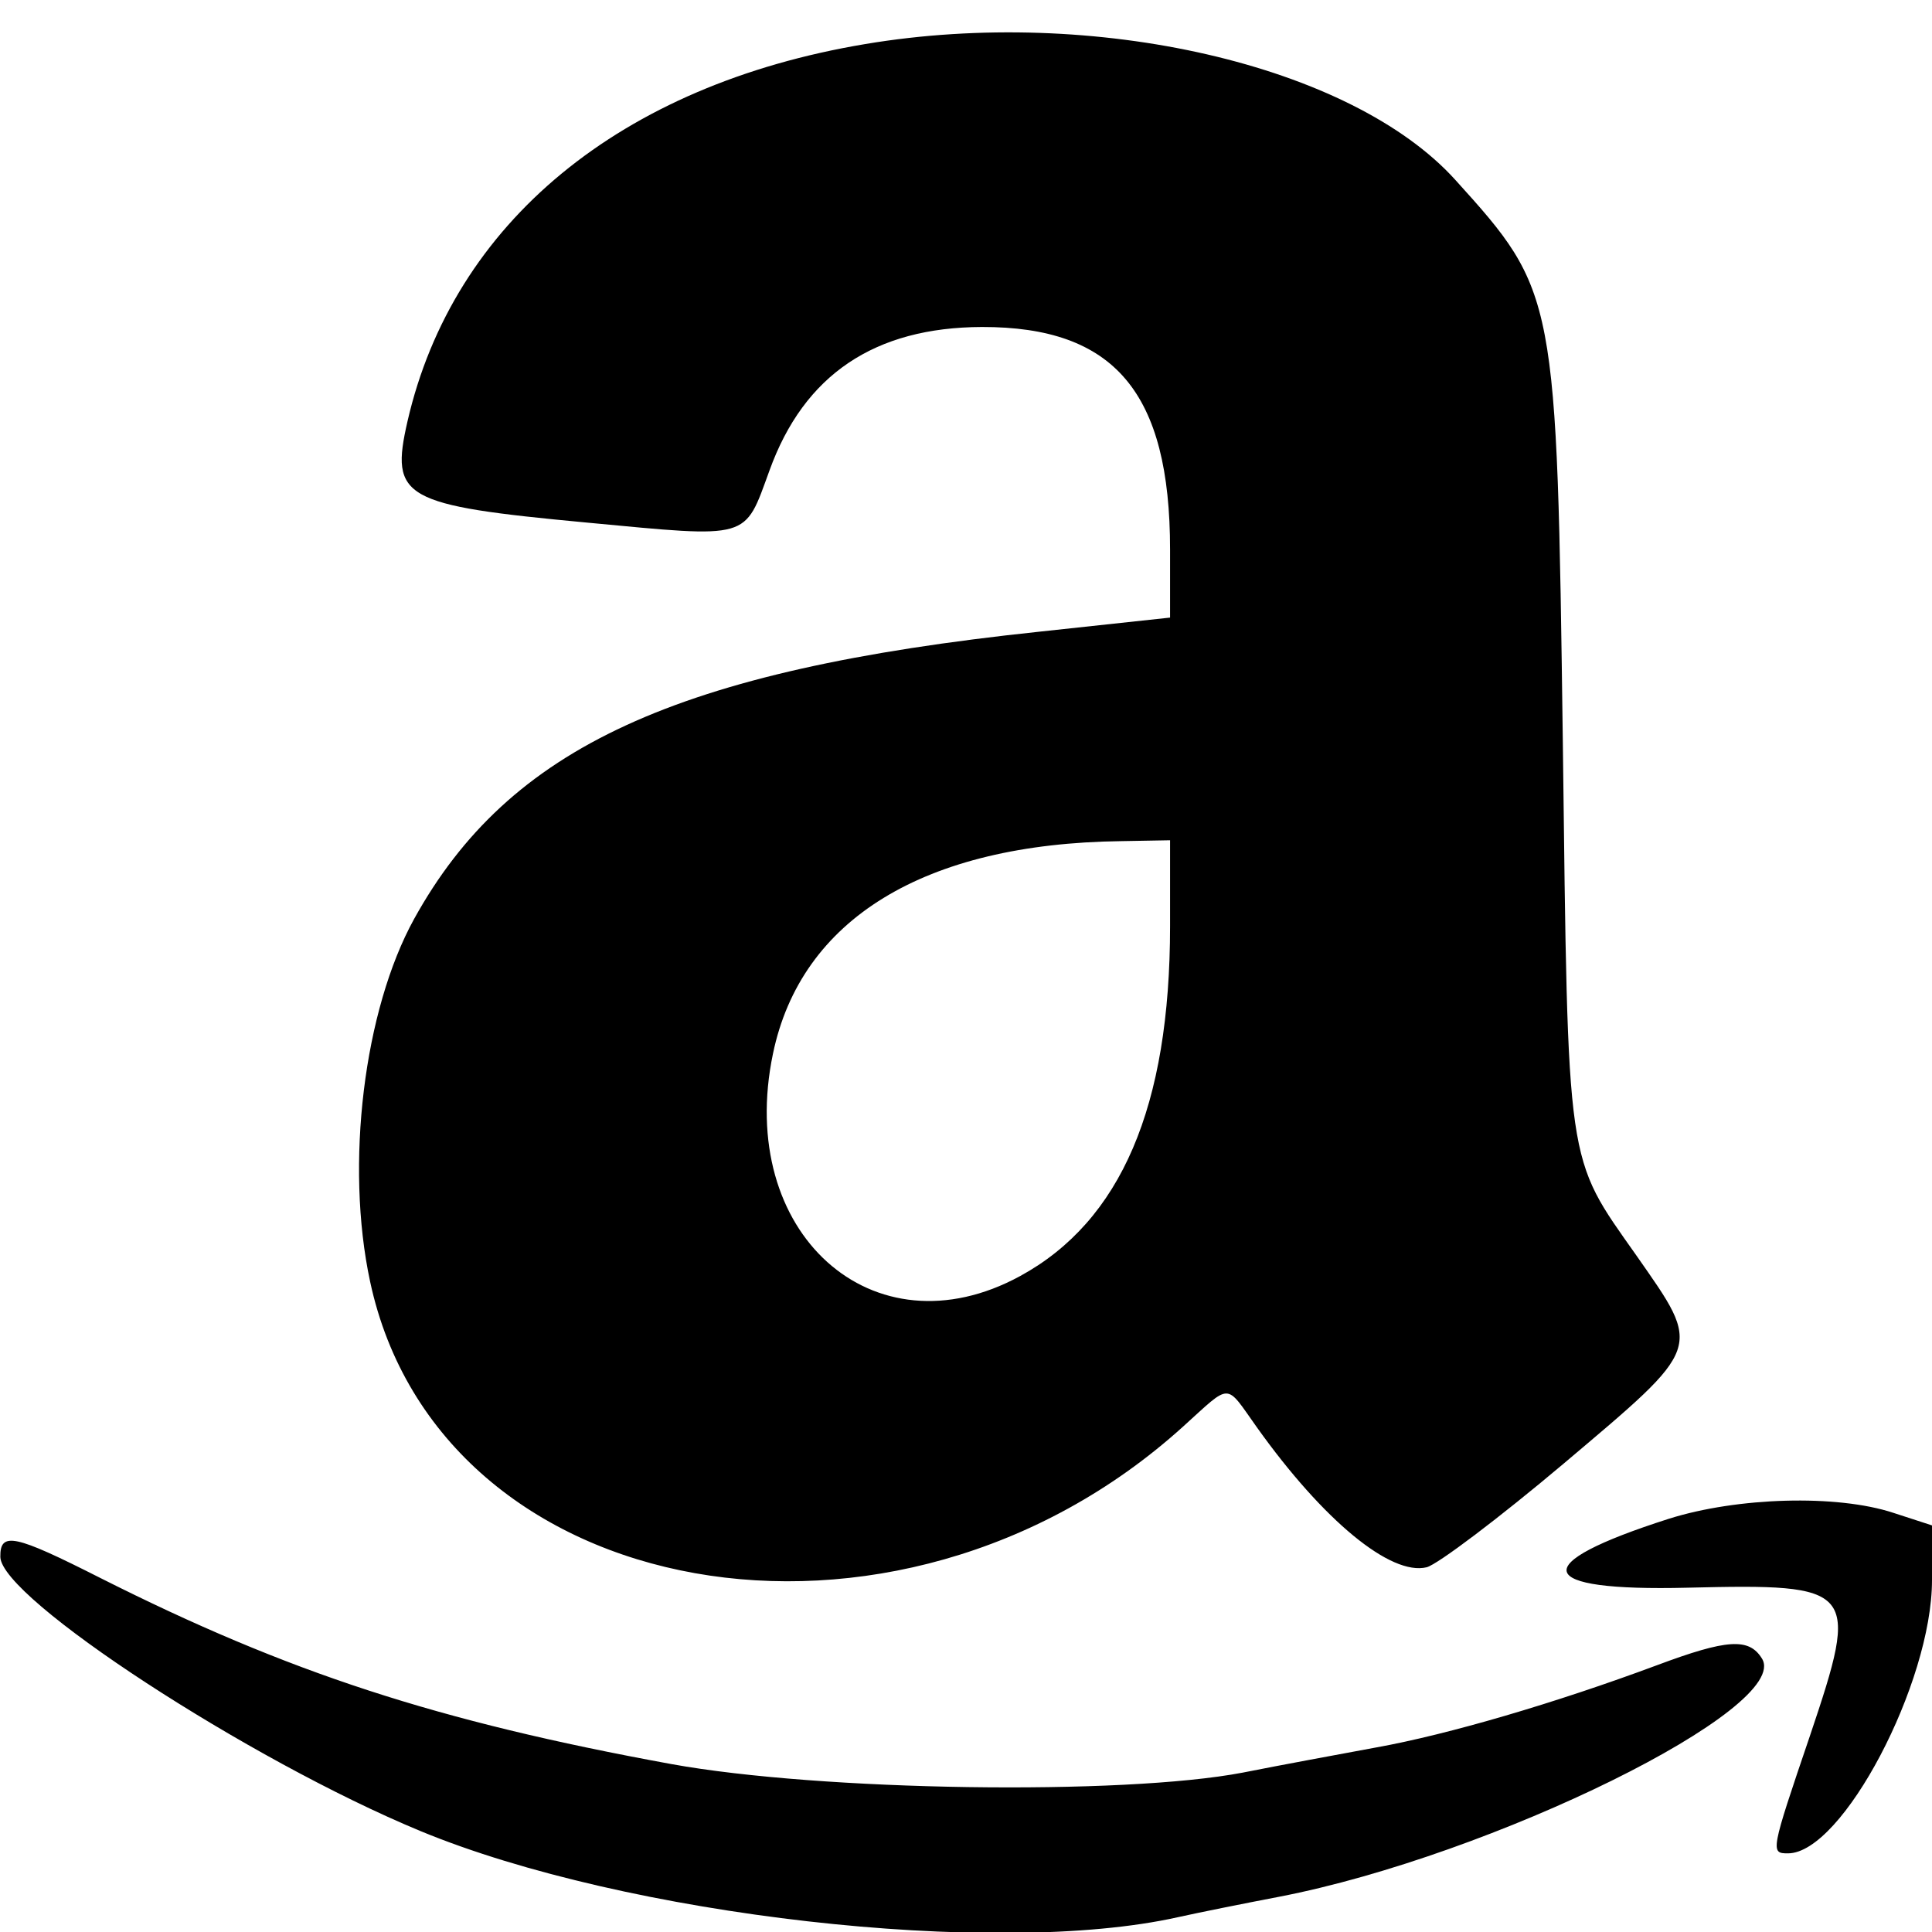 <svg xmlns="http://www.w3.org/2000/svg" class="icon icon-tabler icon-tabler-brand-amazon" width="24" height="24" viewBox="0 0 24 24" stroke-width="1" stroke="currentColor" fill="none" stroke-linecap="round" stroke-linejoin="round">
  <desc>Download more icon variants from https://tabler-icons.io/i/brand-amazon</desc>
  <path stroke="none" d="M0 0h24v24H0z" fill="none"/>
  <path stroke="none" fill="rgb(0%,0%,0%)" fill-rule="evenodd" fill-opacity="1" d="M 10.75 0.547 C 7.707 1.055 5.629 2.766 5.062 5.234 C 4.844 6.188 5 6.277 7.293 6.492 C 9.336 6.684 9.242 6.711 9.559 5.844 C 9.988 4.656 10.863 4.066 12.199 4.062 C 13.844 4.059 14.535 4.875 14.535 6.828 L 14.535 7.672 L 12.902 7.848 C 8.402 8.324 6.324 9.281 5.145 11.414 C 4.52 12.547 4.285 14.465 4.598 15.922 C 5.461 19.945 11.125 20.953 14.695 17.723 C 15.305 17.172 15.215 17.172 15.613 17.73 C 16.441 18.891 17.277 19.578 17.723 19.469 C 17.859 19.434 18.629 18.852 19.426 18.18 C 21.164 16.711 21.145 16.766 20.332 15.602 C 19.449 14.348 19.48 14.562 19.414 9.219 C 19.34 3.664 19.336 3.625 18.078 2.234 C 16.785 0.805 13.594 0.07 10.75 0.547 M 14.535 11.504 C 14.535 13.746 13.926 15.168 12.672 15.852 C 10.844 16.848 9.137 15.312 9.602 13.09 C 9.949 11.418 11.48 10.48 13.926 10.449 L 14.535 10.438 L 14.535 11.504 M 20.73 18.867 C 18.957 19.434 19.047 19.77 20.961 19.723 C 23.062 19.672 23.105 19.719 22.484 21.562 C 21.992 23.008 21.992 23.023 22.211 23.023 C 22.887 23.023 24 20.906 24 19.629 L 24 18.949 L 23.52 18.793 C 22.82 18.562 21.582 18.598 20.73 18.867 M 0.004 19.34 C 0.012 19.855 3.09 21.863 5.223 22.746 C 7.773 23.801 12.363 24.324 14.633 23.816 C 14.875 23.762 15.441 23.648 15.891 23.562 C 18.535 23.051 22.27 21.211 21.887 20.602 C 21.727 20.344 21.457 20.359 20.578 20.688 C 19.32 21.156 17.988 21.547 17.098 21.707 C 16.656 21.789 15.91 21.926 15.438 22.02 C 13.945 22.305 10.191 22.25 8.34 21.914 C 5.434 21.383 3.578 20.777 1.246 19.602 C 0.18 19.062 0 19.023 0.004 19.34 "/>
</svg>
